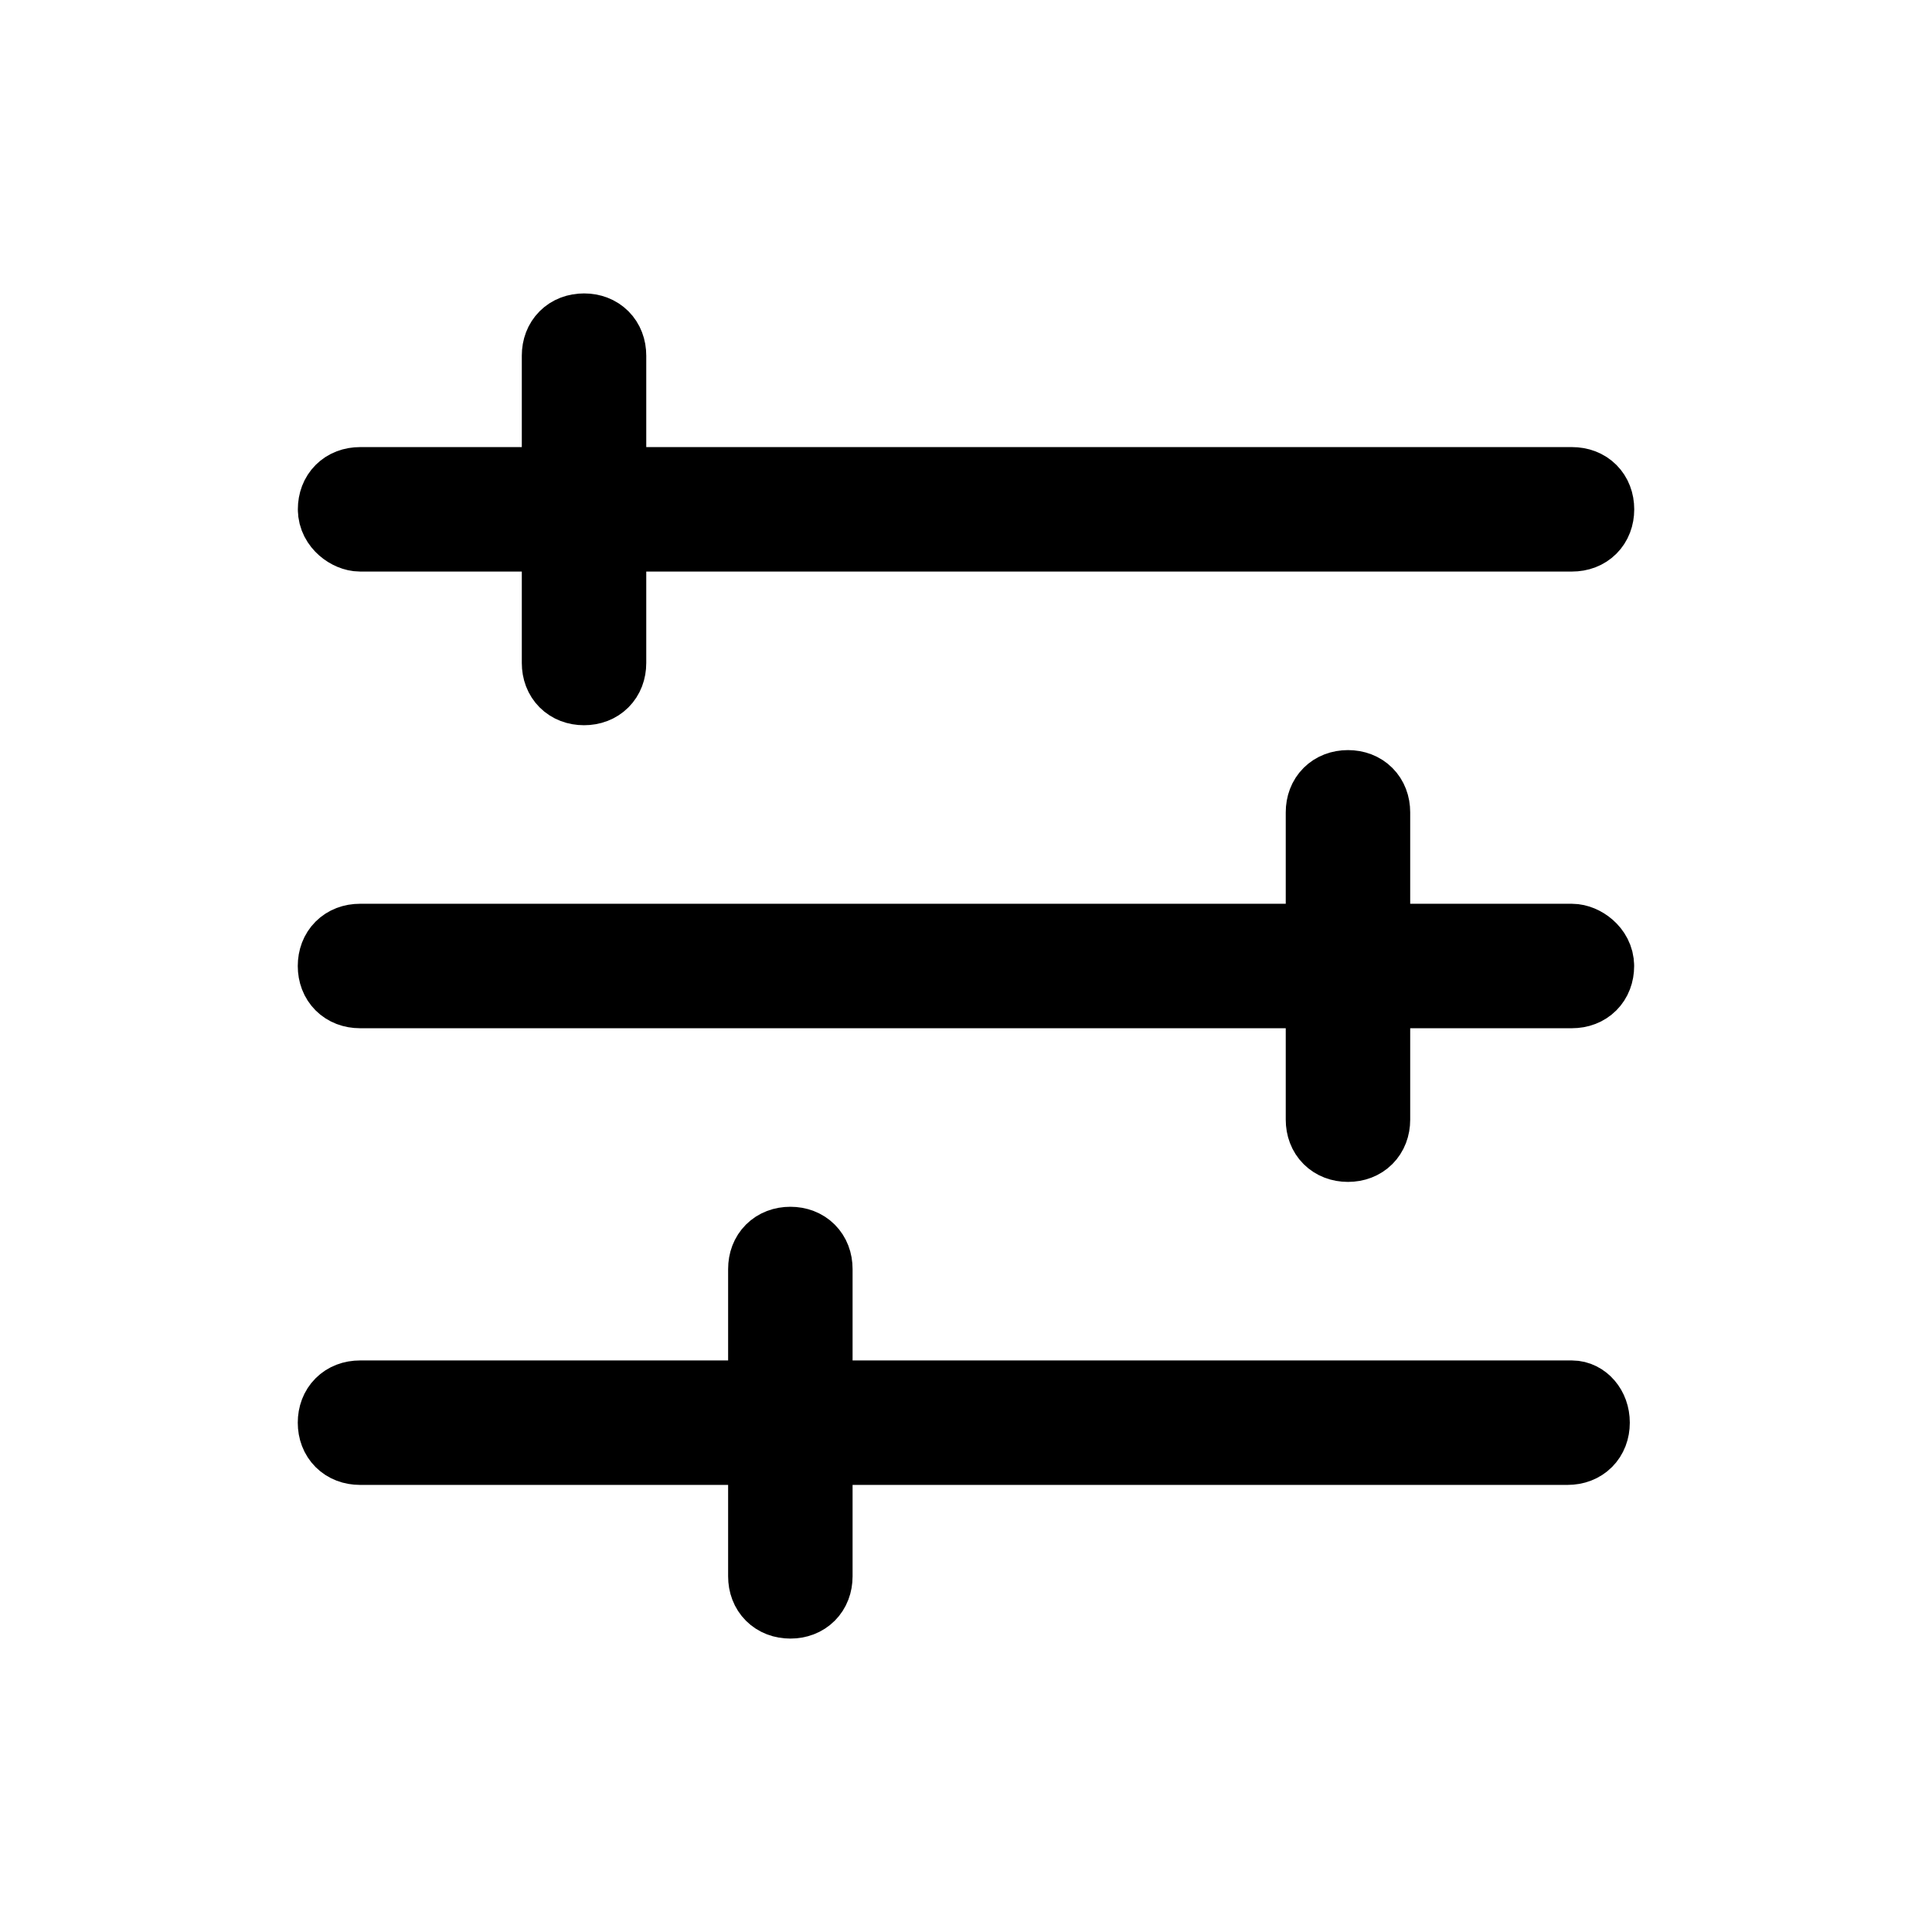 <svg
  xmlns="http://www.w3.org/2000/svg"
  width="24"
  height="24"
  viewBox="0 0 24 24"
  fill="none"
  stroke="currentColor"
  stroke-width="1"
>
  <path d="M19.527 11.727h-2.509v-1.636c0-.164-.109-.273-.273-.273s-.273.109-.273.273v1.636h-12c-.164 0-.273.109-.273.273s.109.273.273.273h12v1.636c0 .164.109.273.273.273s.273-.109.273-.273v-1.636h2.509c.164 0 .273-.109.273-.273s-.164-.273-.273-.273z" />
  <path d="M19.527 17.4h-9.436v-1.636c0-.164-.109-.273-.273-.273s-.273.109-.273.273V17.4H4.472c-.164 0-.273.109-.273.273s.109.273.273.273h5.073v1.636c0 .164.109.273.273.273s.273-.109.273-.273v-1.636h9.382c.164 0 .273-.109.273-.273s-.109-.273-.218-.273z" />
  <path d="M4.473 6.6h2.509v1.636c0 .164.109.273.273.273s.273-.109.273-.273V6.6h12c.164 0 .273-.109.273-.273s-.109-.273-.273-.273h-12V4.418c0-.164-.109-.273-.273-.273s-.273.109-.273.273v1.636H4.473c-.164 0-.273.109-.273.273s.164.273.273.273z" />
</svg>
